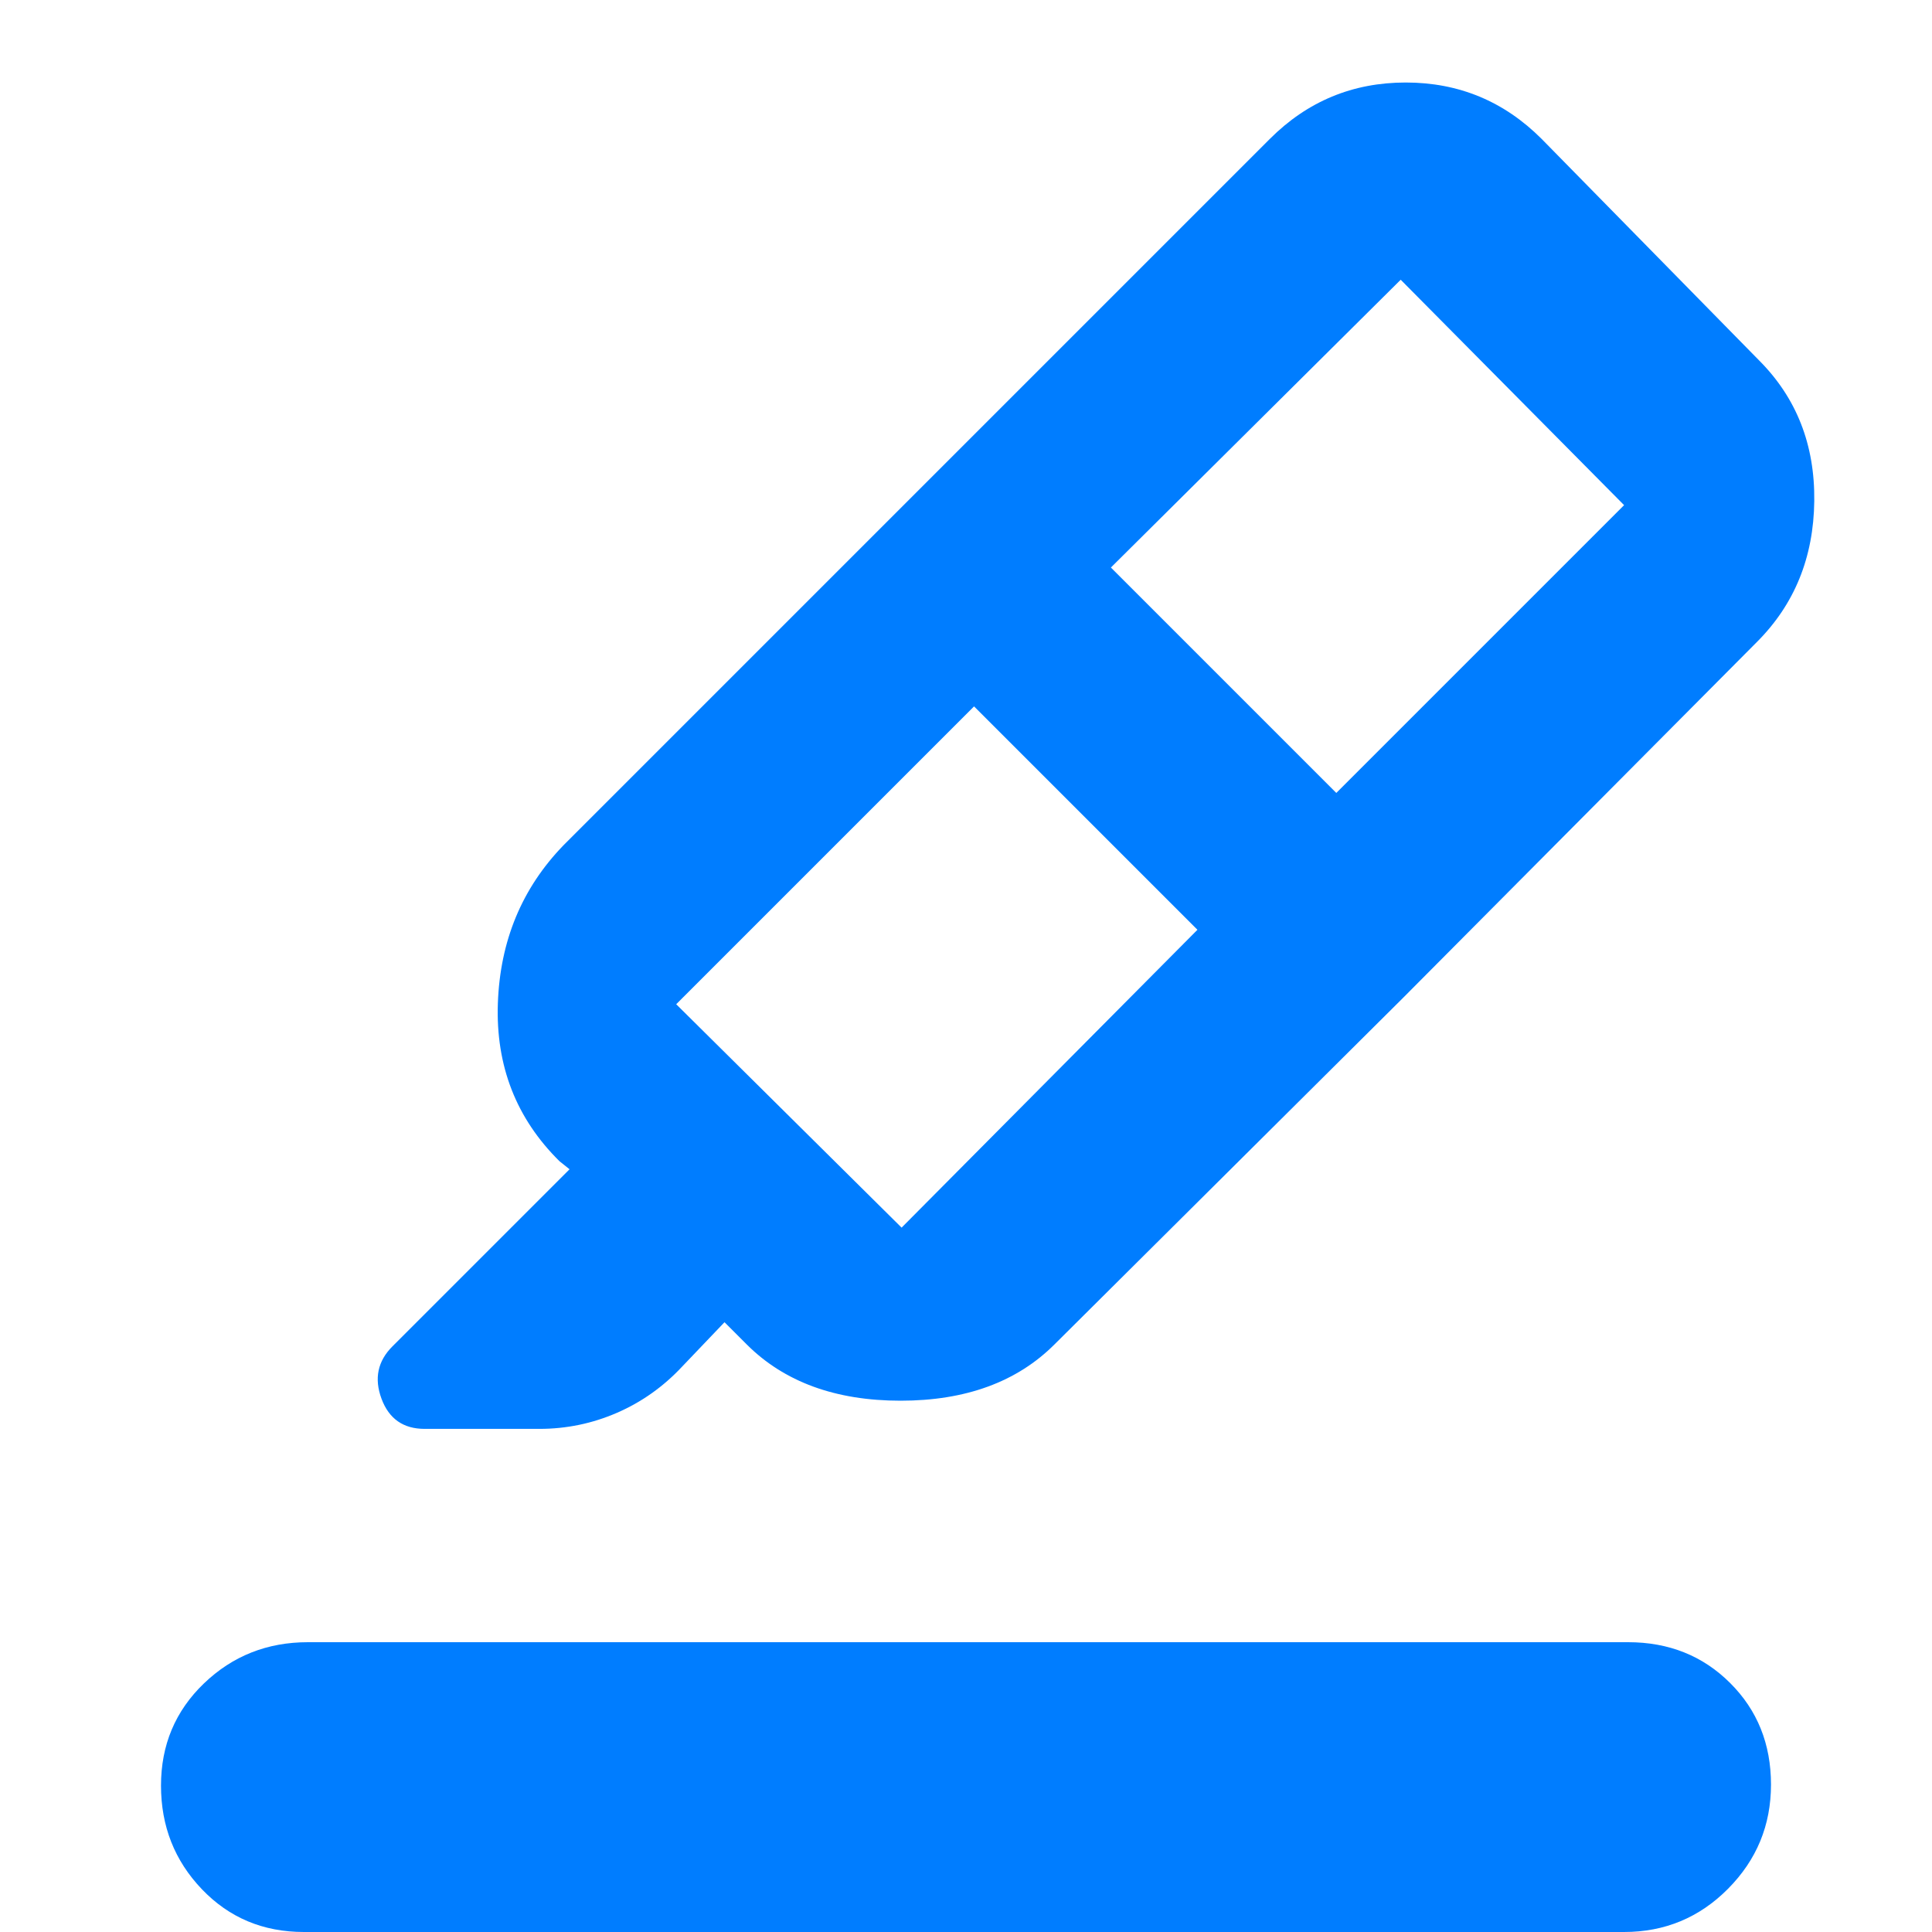 <svg height="48" viewBox="0 -960 960 960" width="48" xmlns="http://www.w3.org/2000/svg"><path fill="rgb(0, 125, 255)" d="m151 0q-30.35 0-50.68-21.25-20.32-21.25-20.32-51.5t21.32-50.75q21.33-20.5 51.68-20.5h656q30.35 0 50.67 20.25 20.33 20.25 20.33 50.5t-21.33 51.75q-21.32 21.5-51.67 21.5zm444-498-111-111-148 148 112 111zm-43-180 112 112 143-143-111-112zm-102-32 247 246-173 172q-28 28-76.5 28t-76.5-28l-11-11-21 22q-14 15-32.4 23t-38.6 8h-57q-15.88 0-21.44-15-5.56-15 5.44-26l88-88-5-4q-32.23-31.84-30.62-78.42 1.62-46.58 32.62-78.58zm0 0 181-181q28-28 67.5-28t67.5 28l108 110q28 28 27.5 70t-28.5 70l-176 177z"/></svg>